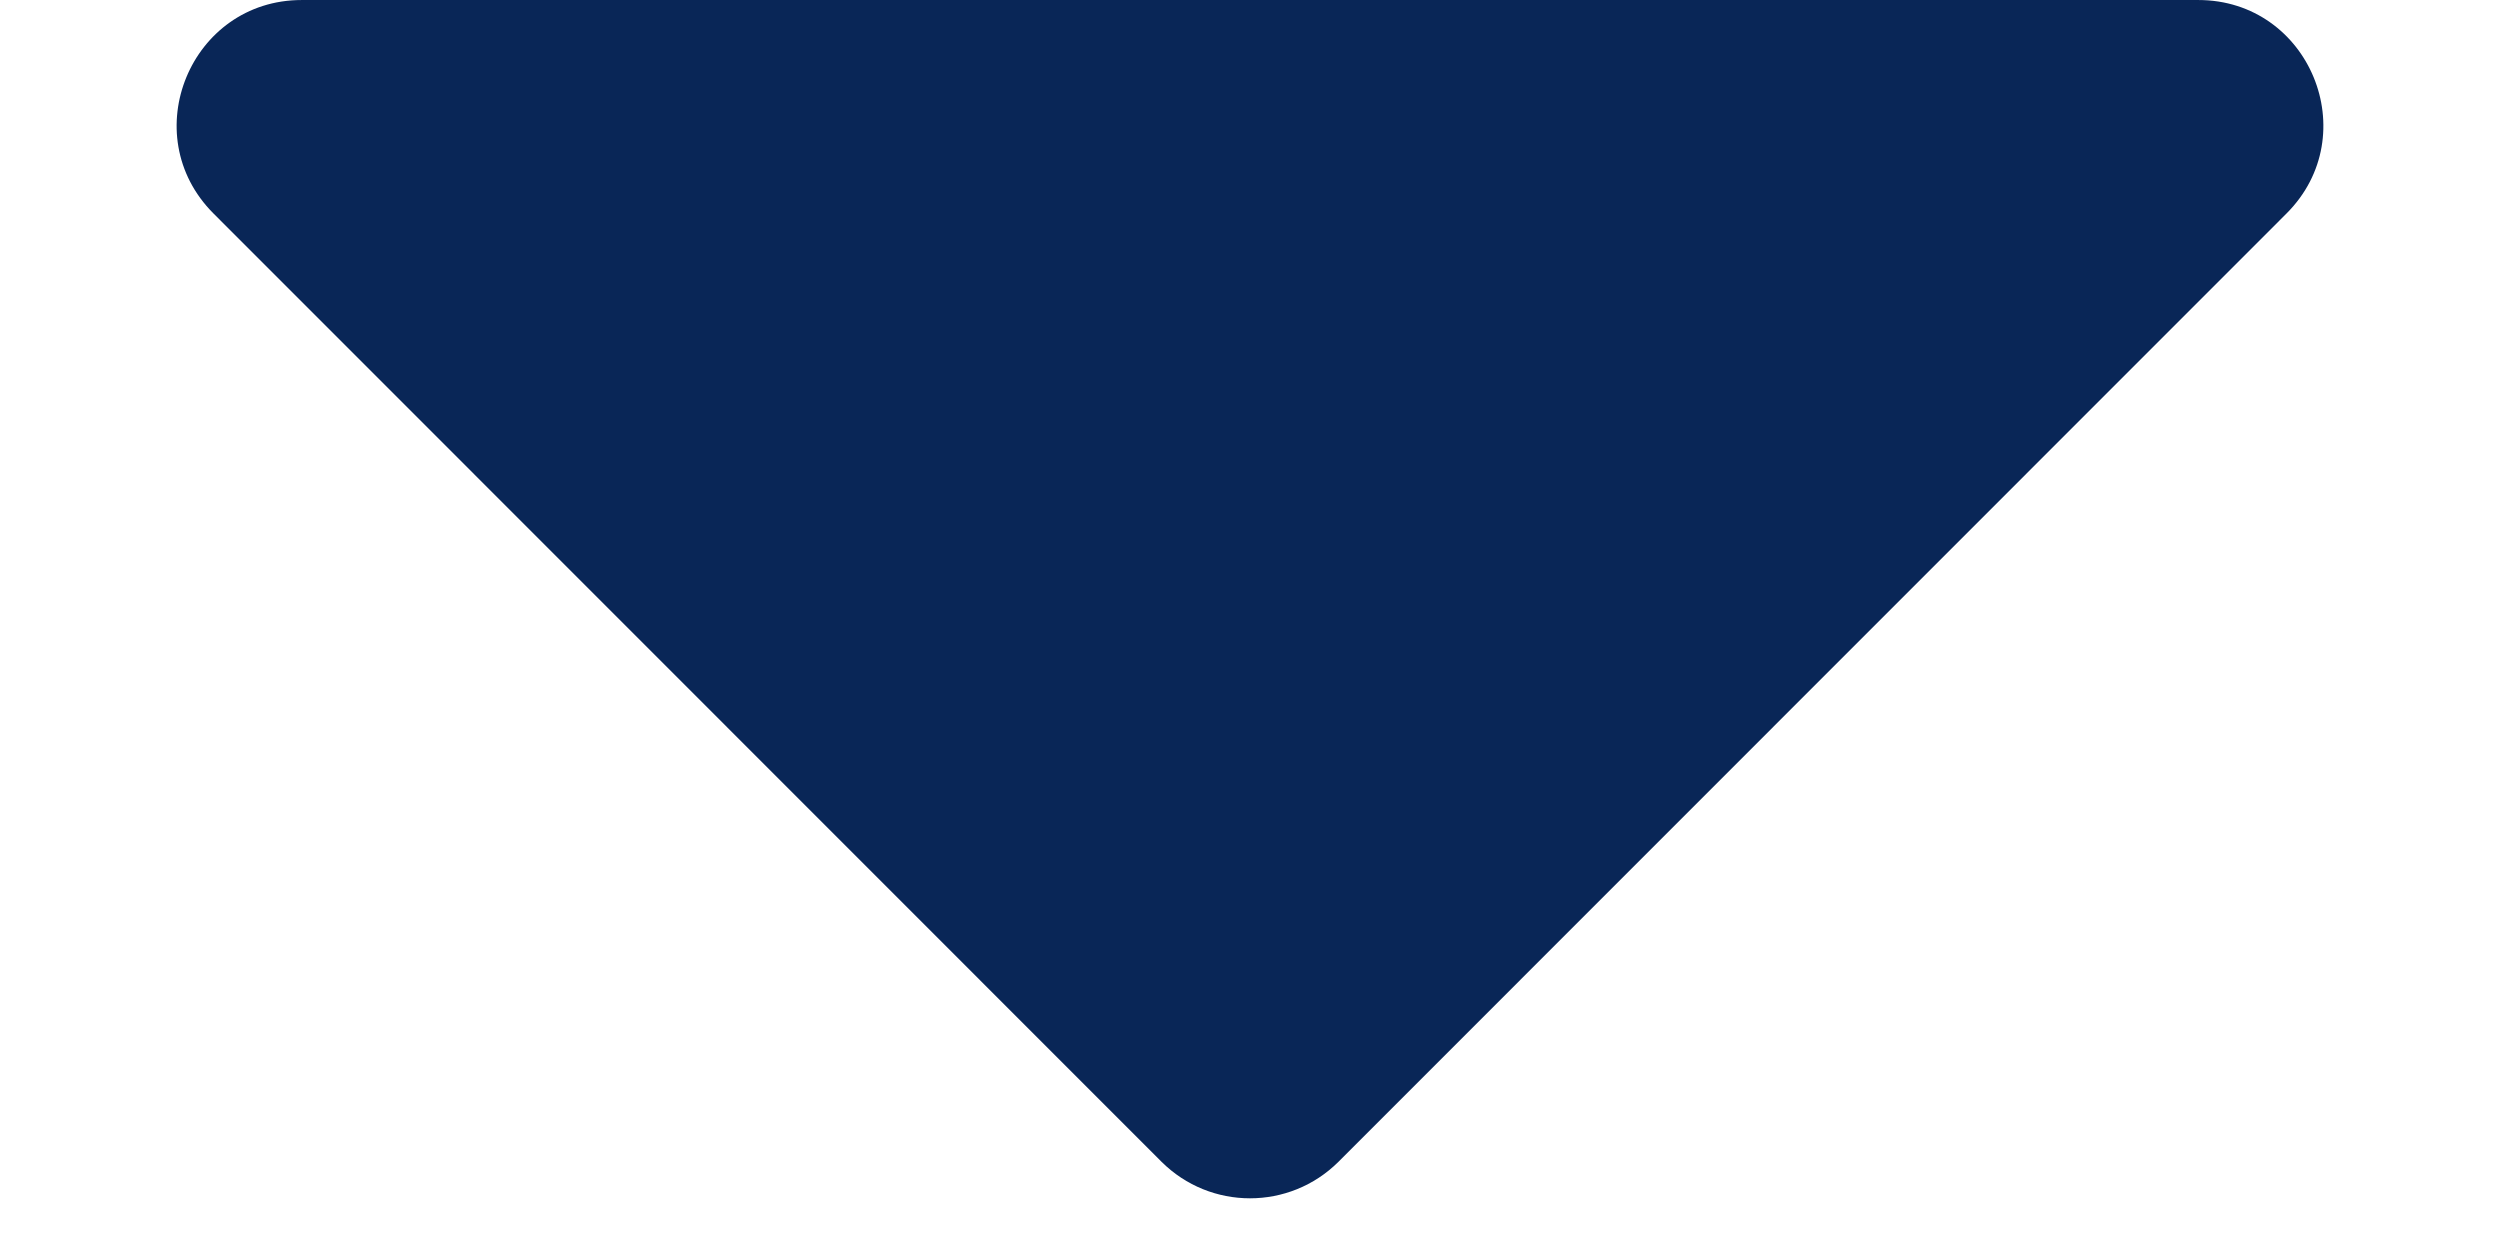 <svg width="10" height="5" viewBox="0 0 10 5" fill="none" xmlns="http://www.w3.org/2000/svg">
<path d="M4.646 4.647L0.854 0.854C0.539 0.539 0.762 7.53403e-05 1.207 7.53403e-05H8.793C9.238 7.53403e-05 9.461 0.539 9.146 0.854L5.354 4.647C5.158 4.842 4.842 4.842 4.646 4.647Z" fill="#092657"/>
</svg>
